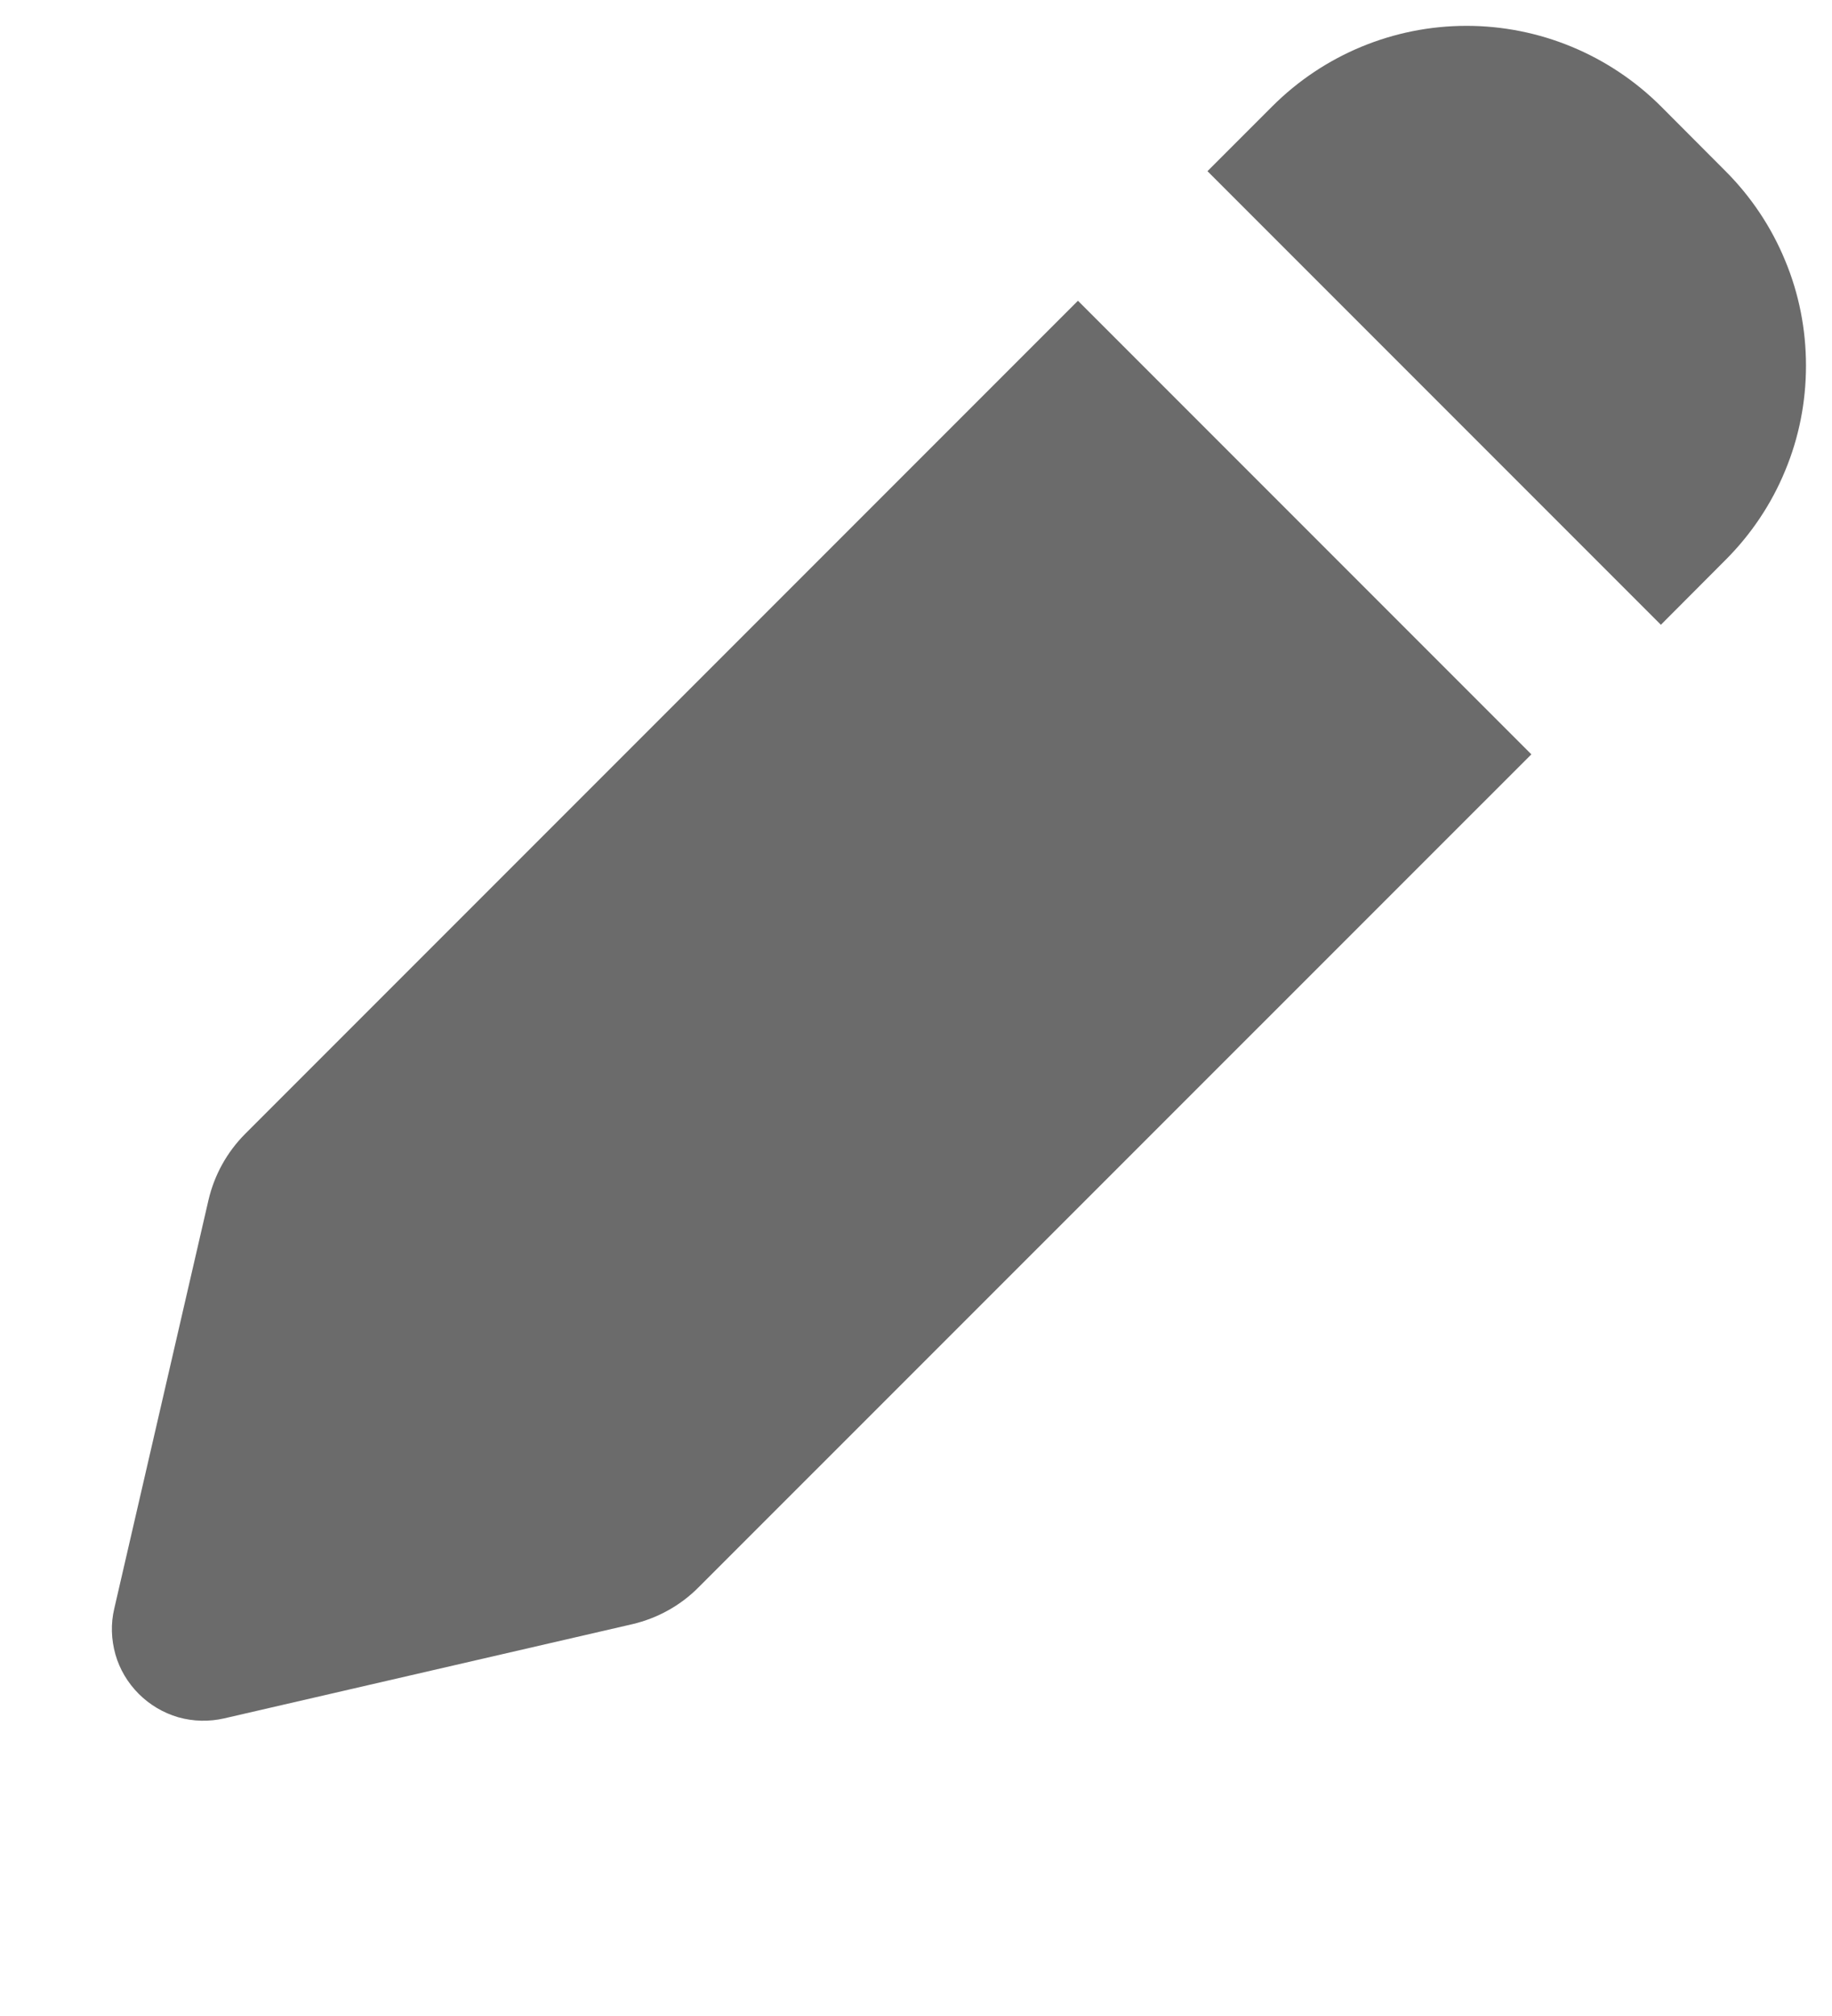 <svg width="10" height="11" viewBox="0 0 10 11" fill="none" xmlns="http://www.w3.org/2000/svg">
<path fill-rule="evenodd" clip-rule="evenodd" d="M9.066 0.58C8.784 0.299 8.403 0.141 8.005 0.141C7.607 0.141 7.226 0.299 6.945 0.58L6.591 0.934L9.066 3.409L9.419 3.055C9.558 2.916 9.669 2.751 9.744 2.569C9.82 2.387 9.858 2.192 9.858 1.995C9.858 1.798 9.82 1.603 9.744 1.421C9.669 1.239 9.558 1.073 9.419 0.934L9.066 0.58ZM8.359 4.116L5.884 1.641L1.339 6.186C1.239 6.286 1.17 6.411 1.138 6.548L0.624 8.776C0.604 8.859 0.607 8.945 0.63 9.027C0.653 9.108 0.697 9.182 0.757 9.242C0.817 9.302 0.891 9.346 0.973 9.37C1.055 9.393 1.141 9.395 1.224 9.376L3.452 8.862C3.588 8.83 3.714 8.761 3.813 8.661L8.359 4.116Z" fill="#6B6B6B"/>
</svg>
